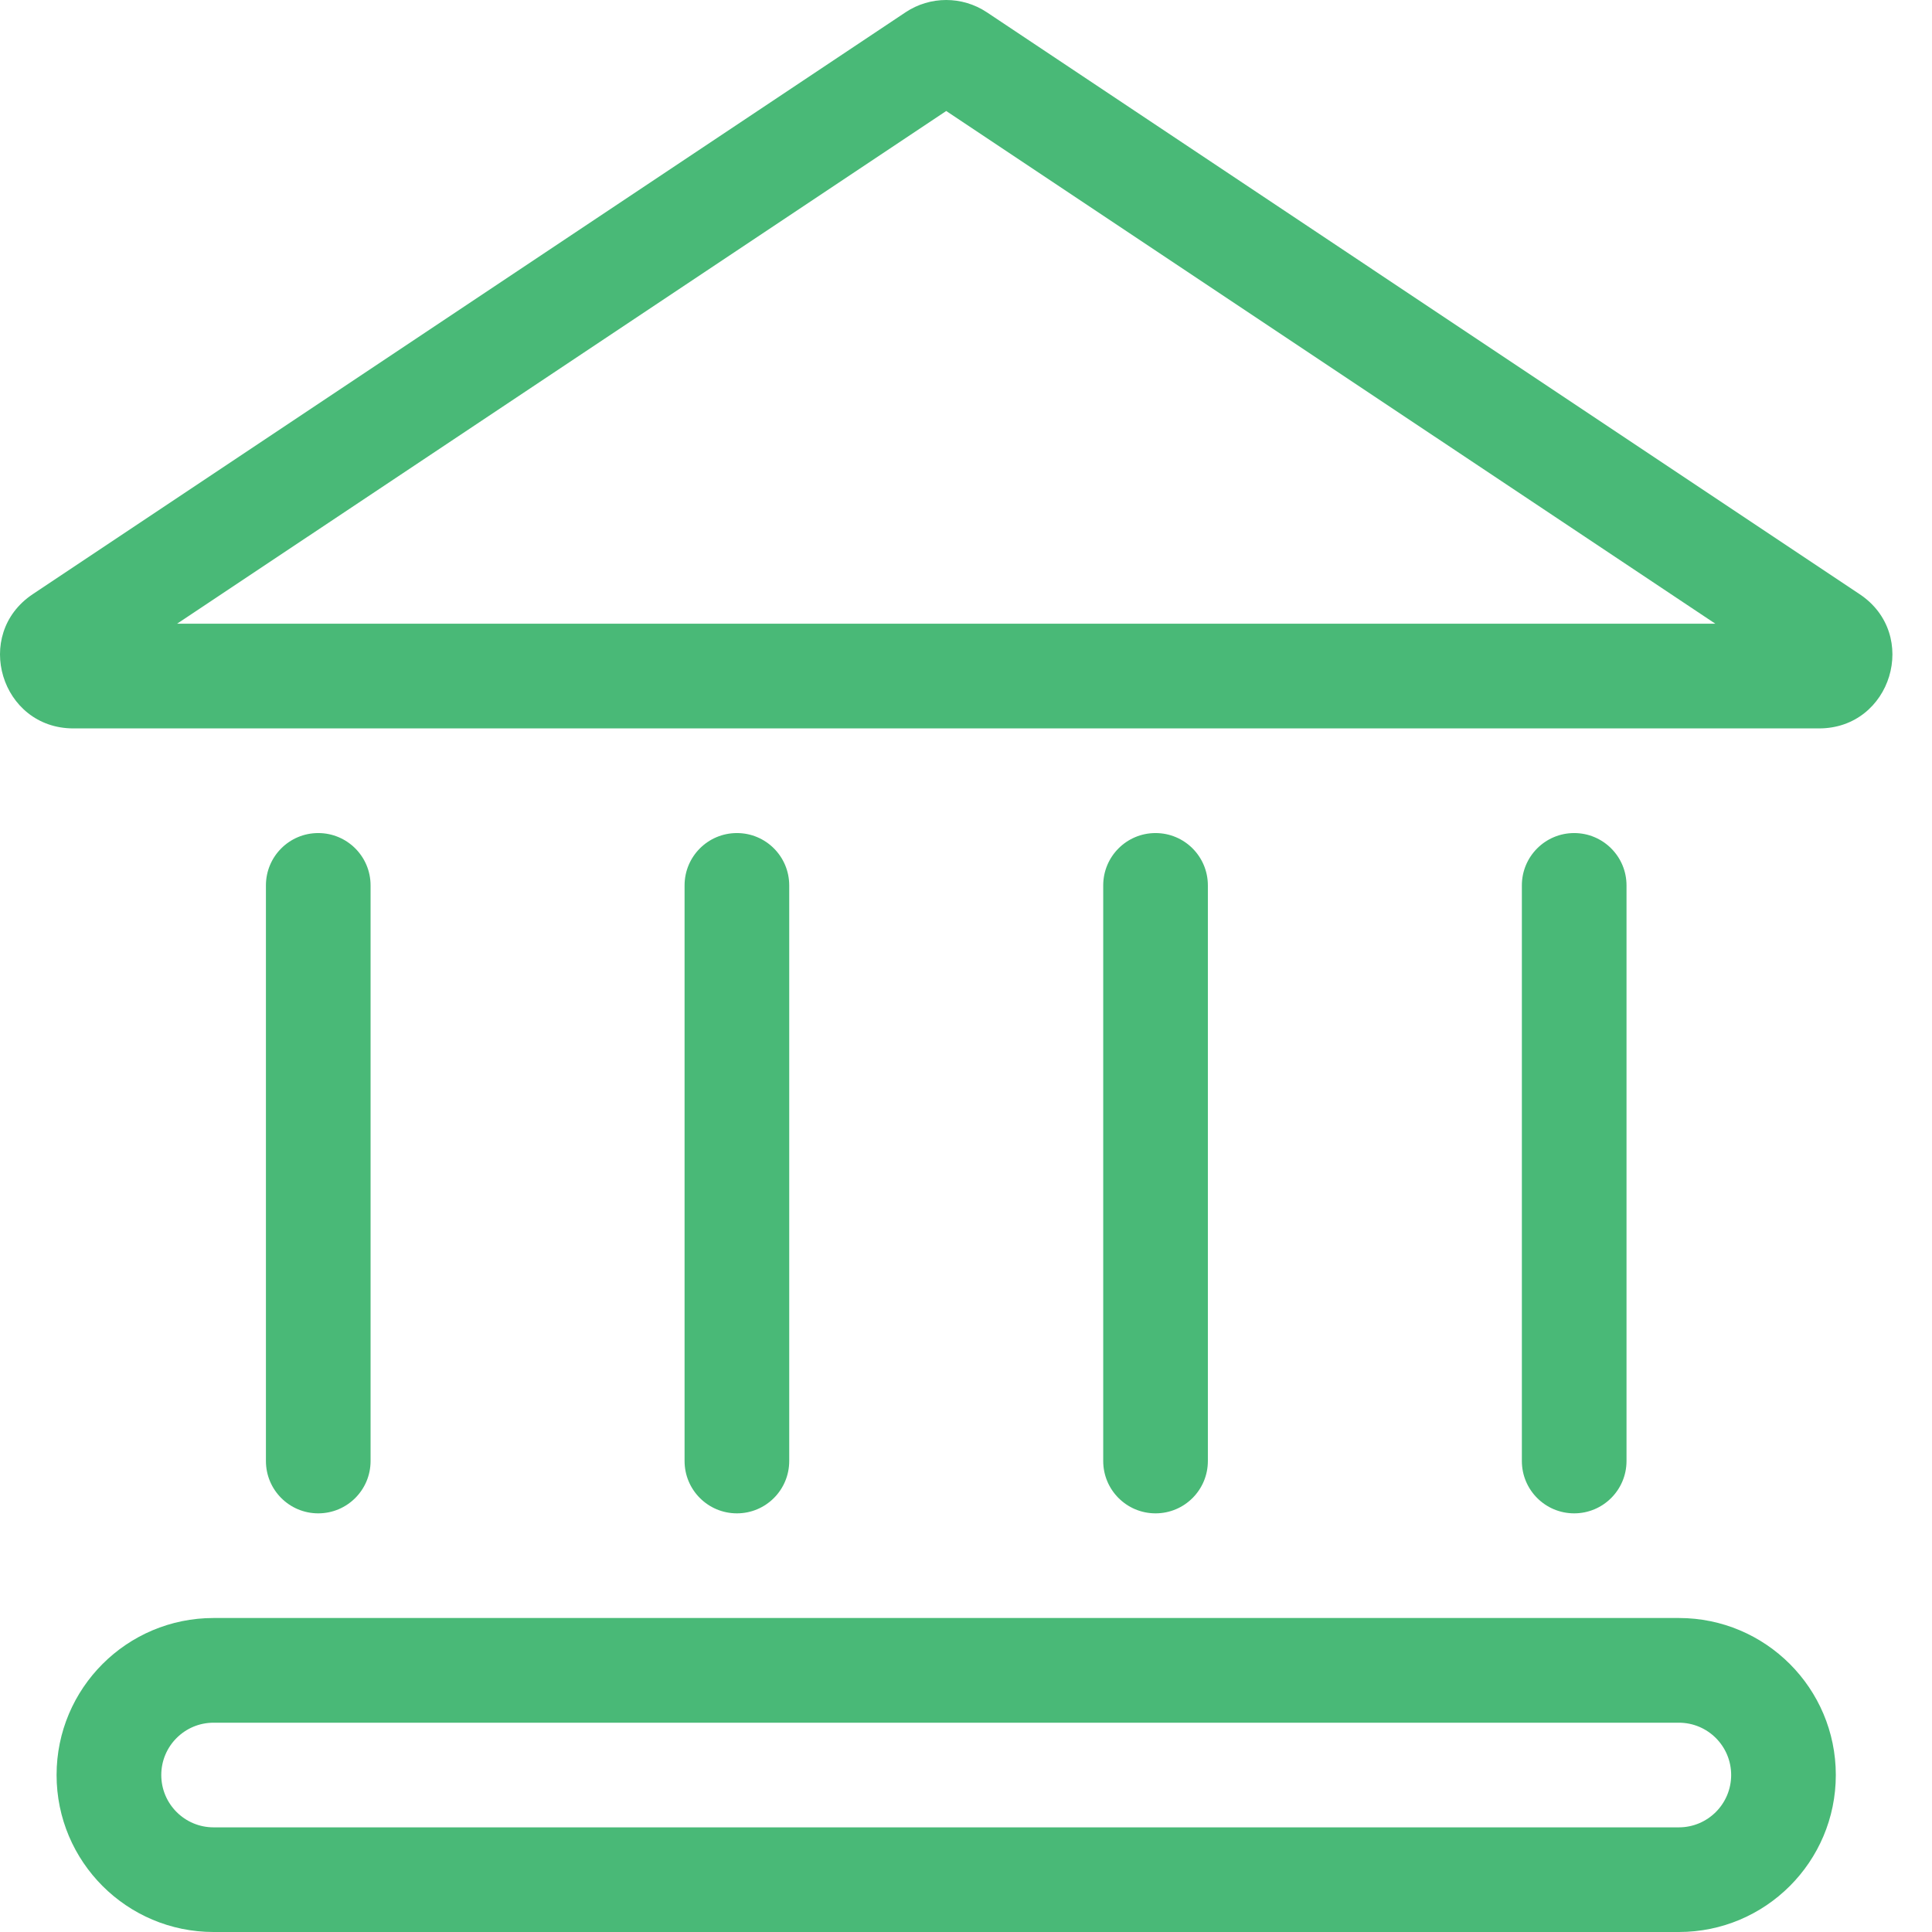 <svg xmlns="http://www.w3.org/2000/svg" width="42" height="42" fill="none" viewBox="0 0 42 42"><path fill="#49B977" fill-rule="evenodd" d="M19.686 0.267C20.221 -0.089 20.918 -0.089 21.453 0.267L40.427 12.917C41.739 13.791 41.12 15.835 39.544 15.835H1.596C0.02 15.835 -0.599 13.791 0.712 12.917L19.686 0.267ZM20.57 2.413L3.85 13.559H37.29L20.57 2.413ZM39.165 14.81C39.165 14.81 39.165 14.81 39.164 14.809L39.165 14.81Z" clip-rule="evenodd"/><path fill="#49B977" fill-rule="evenodd" d="M34.221 32.899C33.593 32.899 33.084 32.39 33.084 31.761V19.248C33.084 18.619 33.593 18.11 34.221 18.11C34.849 18.11 35.359 18.619 35.359 19.248V31.761C35.359 32.39 34.849 32.899 34.221 32.899Z" clip-rule="evenodd"/><path fill="#49B977" fill-rule="evenodd" d="M25.12 32.899C24.492 32.899 23.983 32.39 23.983 31.761V19.248C23.983 18.619 24.492 18.11 25.12 18.11C25.749 18.11 26.258 18.619 26.258 19.248V31.761C26.258 32.39 25.749 32.899 25.12 32.899Z" clip-rule="evenodd"/><path fill="#49B977" fill-rule="evenodd" d="M16.02 32.899C15.391 32.899 14.882 32.39 14.882 31.761V19.248C14.882 18.619 15.391 18.11 16.02 18.11C16.648 18.11 17.157 18.619 17.157 19.248V31.761C17.157 32.39 16.648 32.899 16.02 32.899Z" clip-rule="evenodd"/><path fill="#49B977" fill-rule="evenodd" d="M6.918 32.899C6.29 32.899 5.781 32.39 5.781 31.761V19.248C5.781 18.619 6.29 18.11 6.918 18.11C7.547 18.11 8.056 18.619 8.056 19.248V31.761C8.056 32.39 7.547 32.899 6.918 32.899Z" clip-rule="evenodd"/><path fill="#49B977" fill-rule="evenodd" d="M1.23 38.587C1.23 36.702 2.758 35.174 4.643 35.174H36.497C38.381 35.174 39.909 36.702 39.909 38.587C39.909 40.472 38.381 42 36.497 42H4.643C2.758 42 1.23 40.472 1.23 38.587ZM4.643 37.45C4.015 37.45 3.506 37.959 3.506 38.587C3.506 39.215 4.015 39.725 4.643 39.725H36.497C37.125 39.725 37.634 39.215 37.634 38.587C37.634 37.959 37.125 37.45 36.497 37.45H4.643Z" clip-rule="evenodd"/></svg>